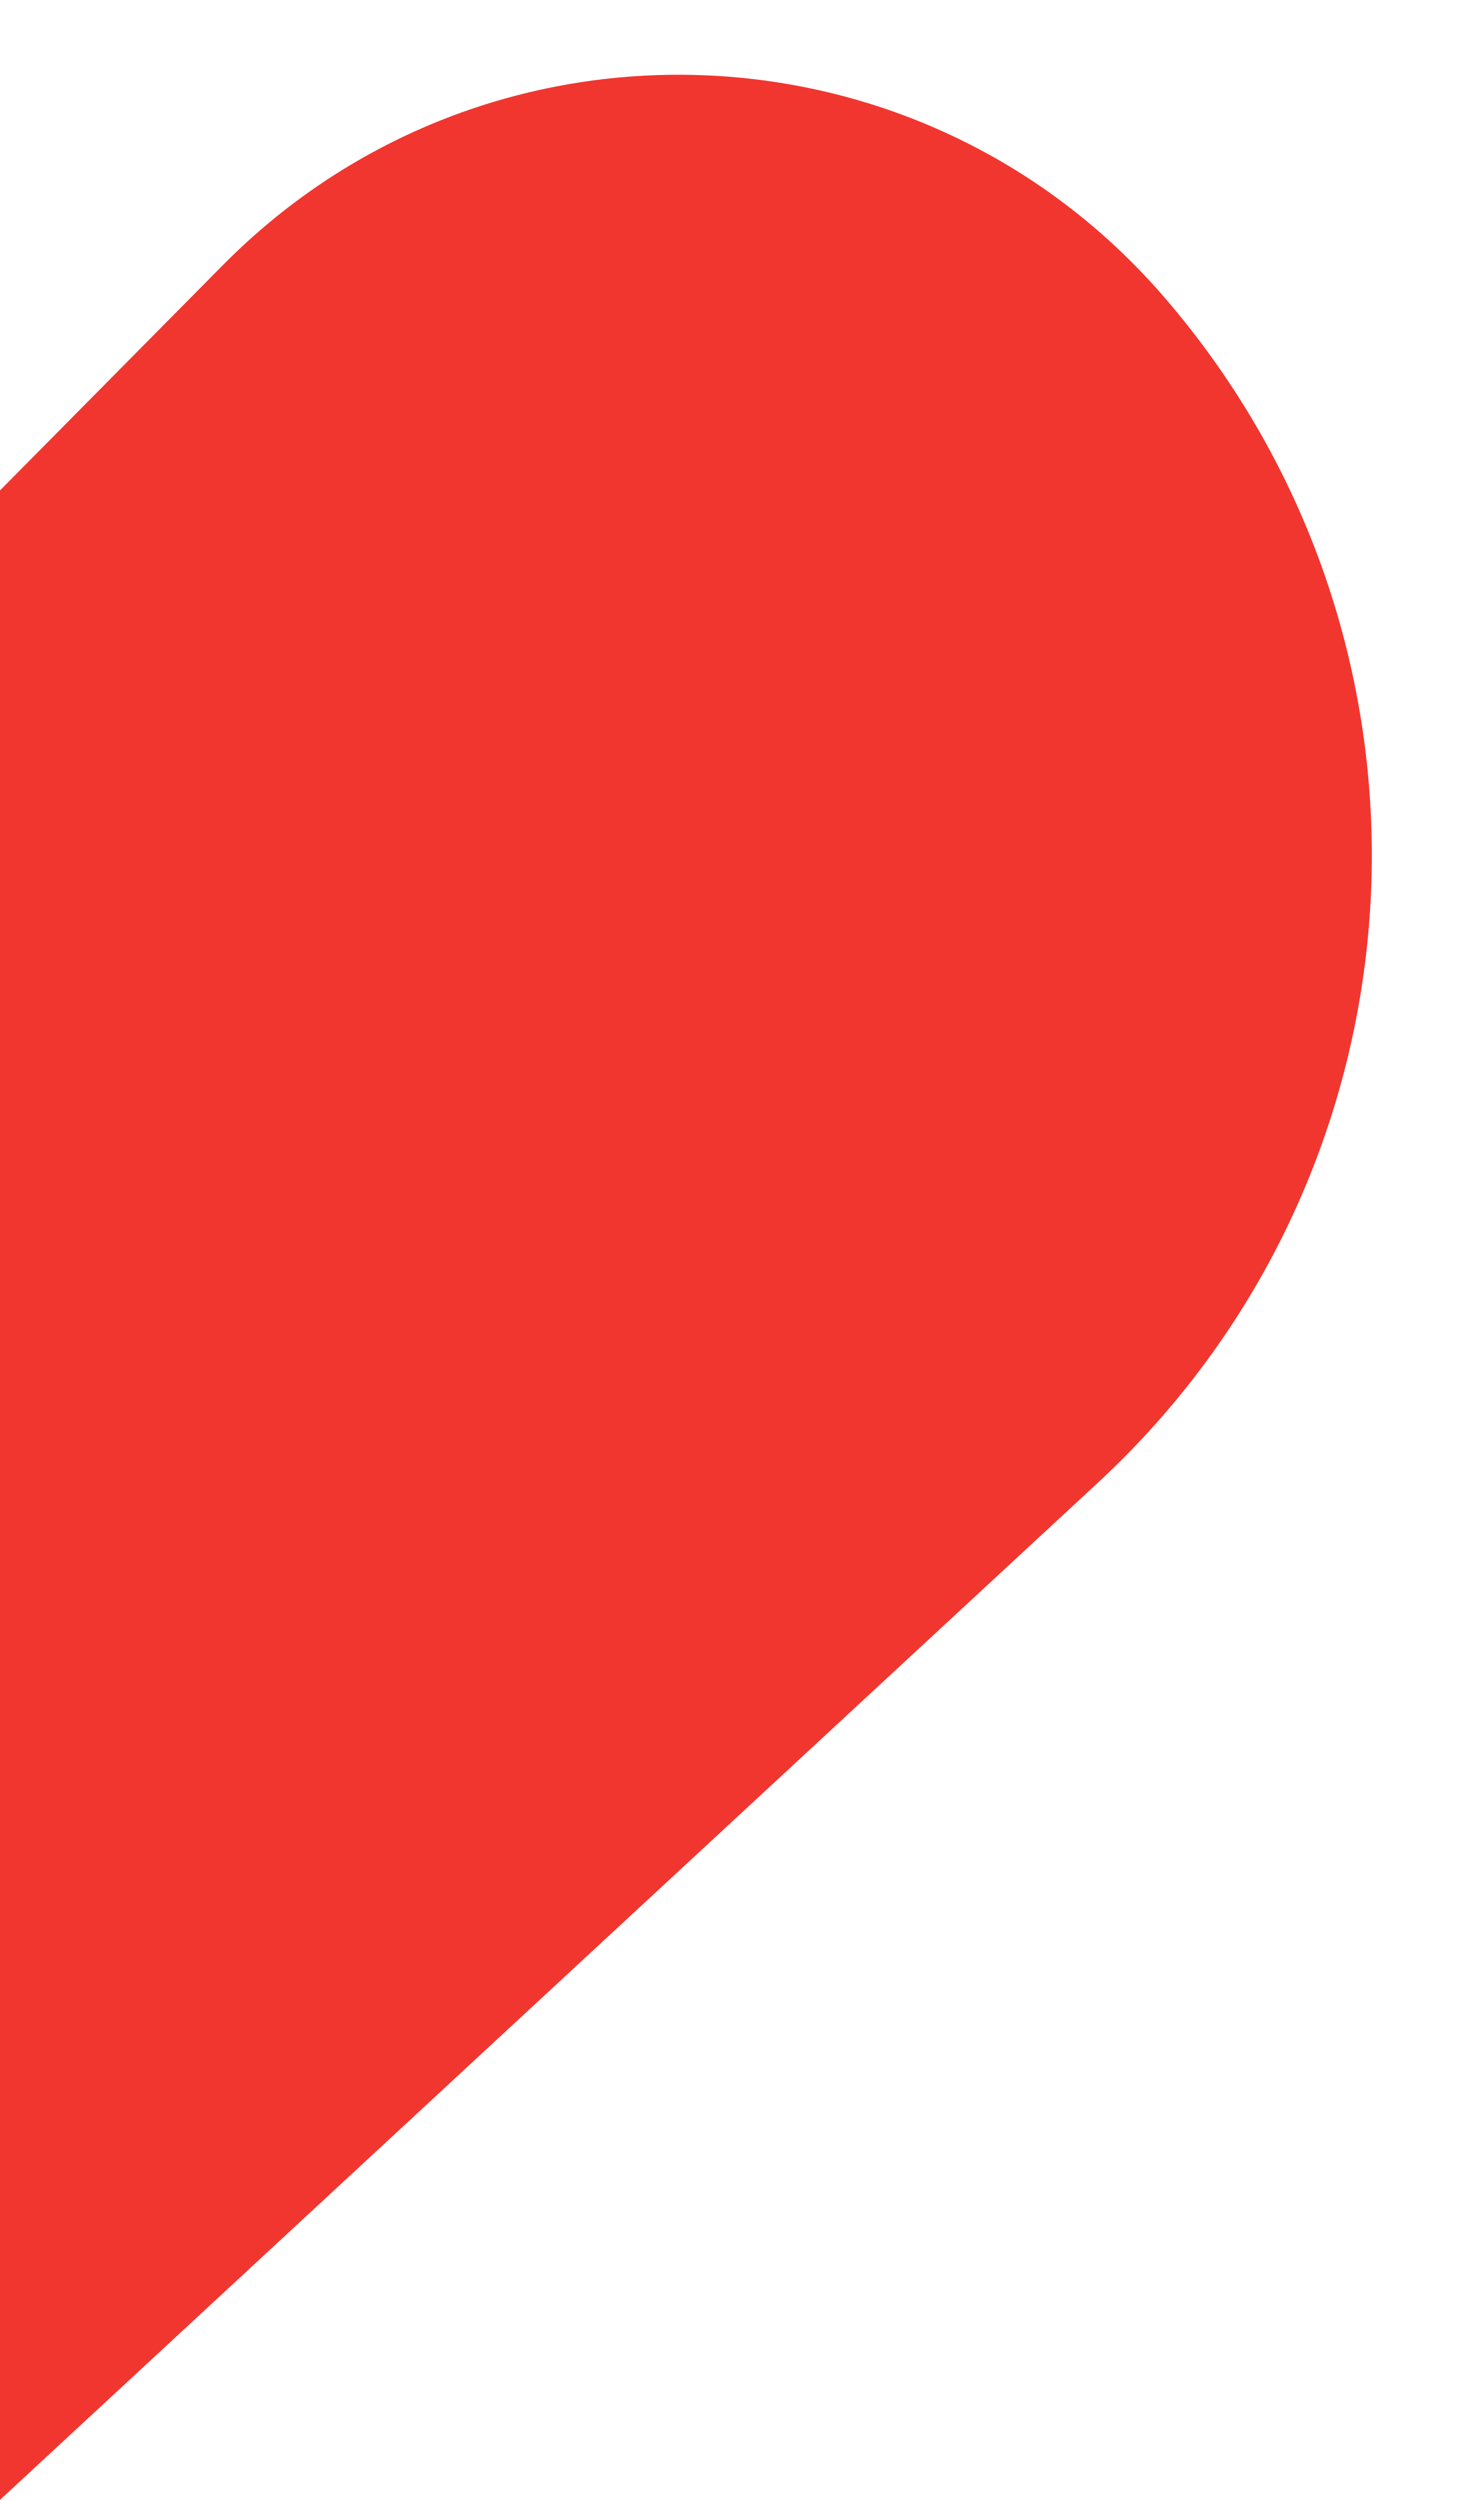 <svg width="13" height="22" viewBox="0 0 13 22" fill="none" xmlns="http://www.w3.org/2000/svg">
<path d="M9.664 13.048L1.43051e-05 22V4.316L1.964 2.331C4.276 -0.005 8.087 0.122 10.239 2.606C12.894 5.673 12.639 10.292 9.664 13.048Z" fill="#F1362F"/>
</svg>

